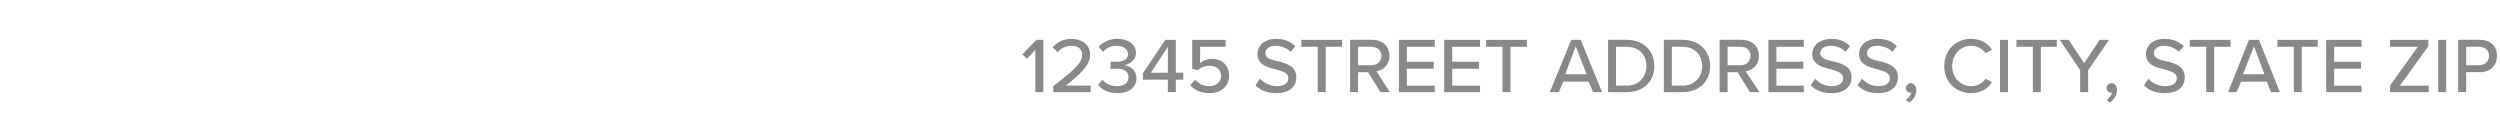 <?xml version="1.0" standalone="no"?>
<!DOCTYPE svg PUBLIC "-//W3C//DTD SVG 1.1//EN" "http://www.w3.org/Graphics/SVG/1.1/DTD/svg11.dtd">
<svg xmlns="http://www.w3.org/2000/svg" version="1.1" width="502px" height="27.9px" viewBox="0 -6 502 27.9" style="top:-6px">
  <desc>12345 STREET ADDRESS, CITY, STATE ZIP</desc>
  <defs/>
  <g id="Polygon263028">
    <path d="M 207.9 4 L 206.2 5.8 L 205.3 4.9 L 208.1 2 L 209.5 2 L 209.5 12.5 L 207.9 12.5 L 207.9 4 Z M 211.5 11.3 C 215.5 8.2 217.3 6.7 217.3 5 C 217.3 3.7 216.3 3.2 215.2 3.2 C 214 3.2 213 3.7 212.4 4.5 C 212.4 4.5 211.4 3.5 211.4 3.5 C 212.3 2.4 213.7 1.8 215.2 1.8 C 217.1 1.8 218.9 2.9 218.9 5 C 218.9 7.1 216.9 8.9 214 11.2 C 214.02 11.15 219 11.2 219 11.2 L 219 12.5 L 211.5 12.5 C 211.5 12.5 211.49 11.29 211.5 11.3 Z M 221.4 10 C 222 10.8 223.1 11.3 224.3 11.3 C 225.8 11.3 226.6 10.6 226.6 9.5 C 226.6 8.3 225.7 7.8 224.2 7.8 C 223.7 7.8 223.2 7.8 223 7.9 C 223 7.9 223 6.4 223 6.4 C 223.2 6.4 223.7 6.4 224.2 6.4 C 225.4 6.4 226.5 6 226.5 4.9 C 226.5 3.8 225.5 3.2 224.2 3.2 C 223.1 3.2 222.2 3.6 221.5 4.4 C 221.5 4.4 220.6 3.4 220.6 3.4 C 221.4 2.5 222.7 1.8 224.4 1.8 C 226.5 1.8 228.1 2.9 228.1 4.6 C 228.1 6.1 226.8 6.9 225.8 7.1 C 226.8 7.2 228.2 8 228.2 9.7 C 228.2 11.5 226.8 12.7 224.4 12.7 C 222.5 12.7 221.2 12 220.5 11 C 220.5 11 221.4 10 221.4 10 Z M 234.5 10 L 229.5 10 L 229.5 8.7 L 234 2 L 236.1 2 L 236.1 8.6 L 237.6 8.6 L 237.6 10 L 236.1 10 L 236.1 12.5 L 234.5 12.5 L 234.5 10 Z M 231.1 8.6 L 234.5 8.6 L 234.5 3.4 L 231.1 8.6 Z M 240 10 C 240.7 10.8 241.6 11.3 242.9 11.3 C 244.2 11.3 245.2 10.4 245.2 9.3 C 245.2 8 244.3 7.2 242.9 7.2 C 242 7.2 241.2 7.5 240.5 8.1 C 240.51 8.13 239.4 7.8 239.4 7.8 L 239.4 2 L 246.1 2 L 246.1 3.4 L 241 3.4 C 241 3.4 240.95 6.73 241 6.7 C 241.5 6.2 242.4 5.8 243.4 5.8 C 245.2 5.8 246.8 7 246.8 9.2 C 246.8 11.4 245.1 12.7 242.9 12.7 C 241.1 12.7 239.9 12.1 239 11.1 C 239 11.1 240 10 240 10 Z M 253 9.8 C 253.8 10.6 254.9 11.3 256.4 11.3 C 258.1 11.3 258.7 10.5 258.7 9.7 C 258.7 8.6 257.5 8.3 256.1 7.9 C 254.4 7.5 252.5 7 252.5 4.8 C 252.5 3.1 254 1.8 256.2 1.8 C 257.9 1.8 259.1 2.3 260.1 3.3 C 260.1 3.3 259.2 4.4 259.2 4.4 C 258.3 3.6 257.2 3.2 256.1 3.2 C 254.9 3.2 254.1 3.8 254.1 4.7 C 254.1 5.7 255.2 6 256.6 6.3 C 258.3 6.7 260.3 7.3 260.3 9.5 C 260.3 11.2 259.2 12.7 256.3 12.7 C 254.4 12.7 253 12.1 252.1 11.1 C 252.1 11.1 253 9.8 253 9.8 Z M 264.6 3.4 L 261.3 3.4 L 261.3 2 L 269.5 2 L 269.5 3.4 L 266.2 3.4 L 266.2 12.5 L 264.6 12.5 L 264.6 3.4 Z M 274.7 8.5 L 272.7 8.5 L 272.7 12.5 L 271.1 12.5 L 271.1 2 C 271.1 2 275.59 1.95 275.6 2 C 277.6 2 279 3.3 279 5.2 C 279 7.1 277.7 8.1 276.4 8.3 C 276.36 8.31 279.1 12.5 279.1 12.5 L 277.2 12.5 L 274.7 8.5 Z M 275.4 3.4 C 275.39 3.35 272.7 3.4 272.7 3.4 L 272.7 7.1 C 272.7 7.1 275.39 7.07 275.4 7.1 C 276.5 7.1 277.4 6.3 277.4 5.2 C 277.4 4.1 276.5 3.4 275.4 3.4 Z M 280.9 2 L 288.1 2 L 288.1 3.4 L 282.5 3.4 L 282.5 6.4 L 287.9 6.4 L 287.9 7.8 L 282.5 7.8 L 282.5 11.2 L 288.1 11.2 L 288.1 12.5 L 280.9 12.5 L 280.9 2 Z M 290 2 L 297.2 2 L 297.2 3.4 L 291.6 3.4 L 291.6 6.4 L 297 6.4 L 297 7.8 L 291.6 7.8 L 291.6 11.2 L 297.2 11.2 L 297.2 12.5 L 290 12.5 L 290 2 Z M 301.7 3.4 L 298.4 3.4 L 298.4 2 L 306.6 2 L 306.6 3.4 L 303.3 3.4 L 303.3 12.5 L 301.7 12.5 L 301.7 3.4 Z M 319 10.4 L 313.9 10.4 L 313 12.5 L 311.2 12.5 L 315.5 2 L 317.4 2 L 321.7 12.5 L 319.9 12.5 L 319 10.4 Z M 314.3 8.9 L 318.6 8.9 L 316.4 3.3 L 314.3 8.9 Z M 322.9 2 C 322.9 2 326.7 1.95 326.7 2 C 330 2 332.2 4.2 332.2 7.3 C 332.2 10.3 330 12.5 326.7 12.5 C 326.7 12.55 322.9 12.5 322.9 12.5 L 322.9 2 Z M 326.7 11.2 C 329.1 11.2 330.6 9.4 330.6 7.3 C 330.6 5.1 329.2 3.4 326.7 3.4 C 326.7 3.35 324.5 3.4 324.5 3.4 L 324.5 11.2 C 324.5 11.2 326.7 11.15 326.7 11.2 Z M 334.1 2 C 334.1 2 337.9 1.95 337.9 2 C 341.2 2 343.4 4.2 343.4 7.3 C 343.4 10.3 341.2 12.5 337.9 12.5 C 337.9 12.55 334.1 12.5 334.1 12.5 L 334.1 2 Z M 337.9 11.2 C 340.3 11.2 341.8 9.4 341.8 7.3 C 341.8 5.1 340.4 3.4 337.9 3.4 C 337.9 3.35 335.7 3.4 335.7 3.4 L 335.7 11.2 C 335.7 11.2 337.9 11.15 337.9 11.2 Z M 348.9 8.5 L 346.9 8.5 L 346.9 12.5 L 345.3 12.5 L 345.3 2 C 345.3 2 349.78 1.95 349.8 2 C 351.8 2 353.2 3.3 353.2 5.2 C 353.2 7.1 351.9 8.1 350.5 8.3 C 350.54 8.31 353.3 12.5 353.3 12.5 L 351.4 12.5 L 348.9 8.5 Z M 349.6 3.4 C 349.57 3.35 346.9 3.4 346.9 3.4 L 346.9 7.1 C 346.9 7.1 349.57 7.07 349.6 7.1 C 350.7 7.1 351.5 6.3 351.5 5.2 C 351.5 4.1 350.7 3.4 349.6 3.4 Z M 355.1 2 L 362.2 2 L 362.2 3.4 L 356.7 3.4 L 356.7 6.4 L 362.1 6.4 L 362.1 7.8 L 356.7 7.8 L 356.7 11.2 L 362.2 11.2 L 362.2 12.5 L 355.1 12.5 L 355.1 2 Z M 364.5 9.8 C 365.2 10.6 366.3 11.3 367.8 11.3 C 369.5 11.3 370.1 10.5 370.1 9.7 C 370.1 8.6 368.9 8.3 367.6 7.9 C 365.9 7.5 363.9 7 363.9 4.8 C 363.9 3.1 365.5 1.8 367.7 1.8 C 369.3 1.8 370.6 2.3 371.5 3.3 C 371.5 3.3 370.6 4.4 370.6 4.4 C 369.8 3.6 368.7 3.2 367.5 3.2 C 366.4 3.2 365.5 3.8 365.5 4.7 C 365.5 5.7 366.7 6 368 6.3 C 369.7 6.7 371.8 7.3 371.8 9.5 C 371.8 11.2 370.6 12.7 367.8 12.7 C 365.9 12.7 364.5 12.1 363.6 11.1 C 363.6 11.1 364.5 9.8 364.5 9.8 Z M 373.9 9.8 C 374.6 10.6 375.7 11.3 377.2 11.3 C 378.9 11.3 379.5 10.5 379.5 9.7 C 379.5 8.6 378.3 8.3 377 7.9 C 375.3 7.5 373.3 7 373.3 4.8 C 373.3 3.1 374.8 1.8 377 1.8 C 378.7 1.8 380 2.3 380.9 3.3 C 380.9 3.3 380 4.4 380 4.4 C 379.2 3.6 378 3.2 376.9 3.2 C 375.7 3.2 374.9 3.8 374.9 4.7 C 374.9 5.7 376.1 6 377.4 6.3 C 379.1 6.7 381.1 7.3 381.1 9.5 C 381.1 11.2 380 12.7 377.1 12.7 C 375.2 12.7 373.9 12.1 373 11.1 C 373 11.1 373.9 9.8 373.9 9.8 Z M 382.7 14.1 C 383.2 13.7 383.7 13.1 383.8 12.6 C 383.8 12.6 383.6 12.6 383.5 12.6 C 383.1 12.6 382.7 12.2 382.7 11.7 C 382.7 11.2 383.1 10.7 383.7 10.7 C 384.2 10.7 384.8 11.2 384.8 12.1 C 384.8 13.1 384.2 14 383.4 14.6 C 383.4 14.6 382.7 14.1 382.7 14.1 Z M 390.4 7.3 C 390.4 4 392.8 1.8 395.8 1.8 C 397.9 1.8 399.2 2.8 400 4 C 400 4 398.7 4.7 398.7 4.7 C 398.1 3.8 397.1 3.2 395.8 3.2 C 393.7 3.2 392 4.9 392 7.3 C 392 9.6 393.7 11.3 395.8 11.3 C 397.1 11.3 398.1 10.7 398.7 9.8 C 398.7 9.8 400 10.5 400 10.5 C 399.2 11.7 397.9 12.7 395.8 12.7 C 392.8 12.7 390.4 10.5 390.4 7.3 Z M 401.6 2 L 403.2 2 L 403.2 12.5 L 401.6 12.5 L 401.6 2 Z M 408.2 3.4 L 404.9 3.4 L 404.9 2 L 413 2 L 413 3.4 L 409.8 3.4 L 409.8 12.5 L 408.2 12.5 L 408.2 3.4 Z M 417.7 8.1 L 413.6 2 L 415.4 2 L 418.5 6.7 L 421.6 2 L 423.5 2 L 419.3 8.1 L 419.3 12.5 L 417.7 12.5 L 417.7 8.1 Z M 423 14.1 C 423.5 13.7 424 13.1 424.1 12.6 C 424.1 12.6 423.9 12.6 423.9 12.6 C 423.4 12.6 423 12.2 423 11.7 C 423 11.2 423.4 10.7 424 10.7 C 424.6 10.7 425.1 11.2 425.1 12.1 C 425.1 13.1 424.5 14 423.7 14.6 C 423.7 14.6 423 14.1 423 14.1 Z M 431.4 9.8 C 432.1 10.6 433.3 11.3 434.8 11.3 C 436.5 11.3 437.1 10.5 437.1 9.7 C 437.1 8.6 435.9 8.3 434.5 7.9 C 432.8 7.5 430.9 7 430.9 4.8 C 430.9 3.1 432.4 1.8 434.6 1.8 C 436.2 1.8 437.5 2.3 438.5 3.3 C 438.5 3.3 437.5 4.4 437.5 4.4 C 436.7 3.6 435.6 3.2 434.5 3.2 C 433.3 3.2 432.5 3.8 432.5 4.7 C 432.5 5.7 433.6 6 435 6.3 C 436.7 6.7 438.7 7.3 438.7 9.5 C 438.7 11.2 437.6 12.7 434.7 12.7 C 432.8 12.7 431.4 12.1 430.5 11.1 C 430.5 11.1 431.4 9.8 431.4 9.8 Z M 443 3.4 L 439.7 3.4 L 439.7 2 L 447.9 2 L 447.9 3.4 L 444.6 3.4 L 444.6 12.5 L 443 12.5 L 443 3.4 Z M 455.2 10.4 L 450 10.4 L 449.1 12.5 L 447.4 12.5 L 451.6 2 L 453.6 2 L 457.8 12.5 L 456 12.5 L 455.2 10.4 Z M 450.4 8.9 L 454.7 8.9 L 452.6 3.3 L 450.4 8.9 Z M 460.6 3.4 L 457.3 3.4 L 457.3 2 L 465.4 2 L 465.4 3.4 L 462.2 3.4 L 462.2 12.5 L 460.6 12.5 L 460.6 3.4 Z M 467.1 2 L 474.2 2 L 474.2 3.4 L 468.7 3.4 L 468.7 6.4 L 474.1 6.4 L 474.1 7.8 L 468.7 7.8 L 468.7 11.2 L 474.2 11.2 L 474.2 12.5 L 467.1 12.5 L 467.1 2 Z M 479.9 11.2 L 485.5 3.4 L 479.9 3.4 L 479.9 2 L 487.6 2 L 487.6 3.3 L 481.9 11.2 L 487.7 11.2 L 487.7 12.5 L 479.9 12.5 L 479.9 11.2 Z M 489.6 2 L 491.2 2 L 491.2 12.5 L 489.6 12.5 L 489.6 2 Z M 493.6 2 C 493.6 2 498.04 1.95 498 2 C 500.2 2 501.4 3.4 501.4 5.2 C 501.4 7 500.2 8.5 498 8.5 C 498.04 8.46 495.2 8.5 495.2 8.5 L 495.2 12.5 L 493.6 12.5 L 493.6 2 Z M 497.8 3.4 C 497.83 3.35 495.2 3.4 495.2 3.4 L 495.2 7.1 C 495.2 7.1 497.83 7.07 497.8 7.1 C 499 7.1 499.8 6.3 499.8 5.2 C 499.8 4.1 499 3.4 497.8 3.4 Z " stroke="none" fill="#88898a"/>
  </g>
</svg>